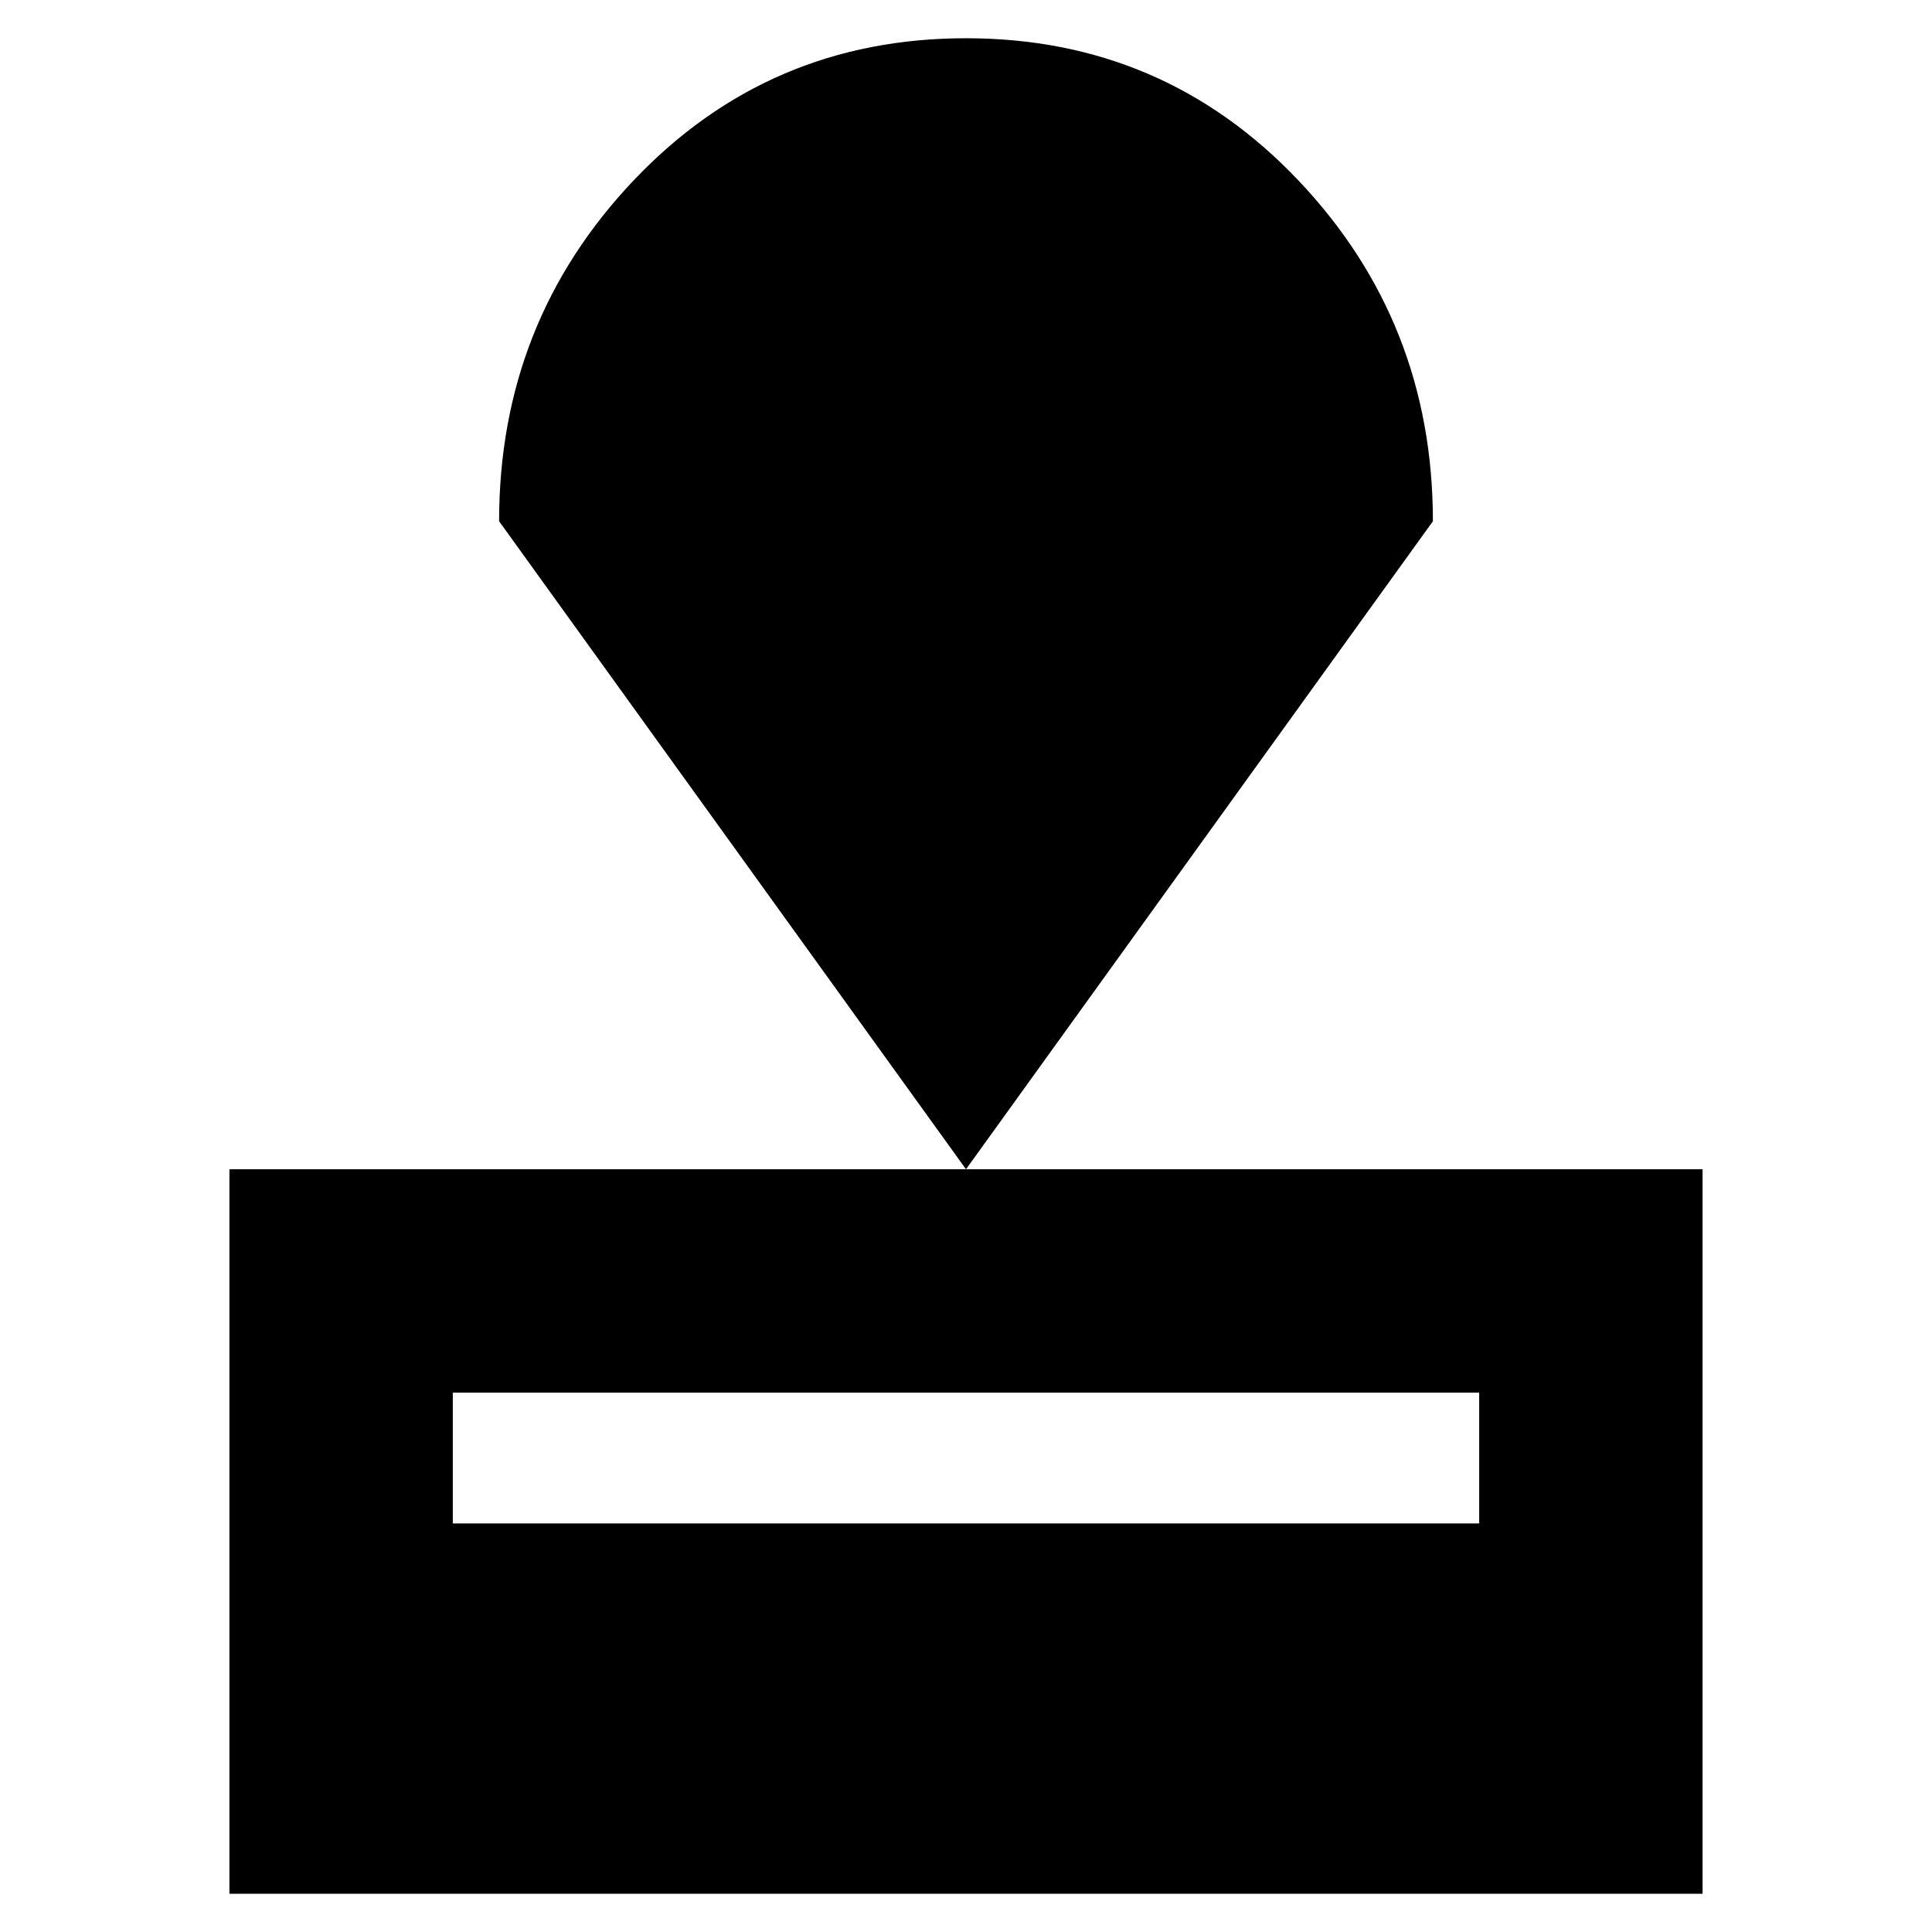 <svg xmlns="http://www.w3.org/2000/svg" height="24" width="24"><path d="M2.85 23.525v-9h18.3v9Zm2.775-4.6h12.75V17.3H5.625Zm6.375-4.4-5.8-8.05Q6.2 4 7.875 2.237 9.55.475 12 .475t4.125 1.762Q17.8 4 17.8 6.475Z"/></svg>